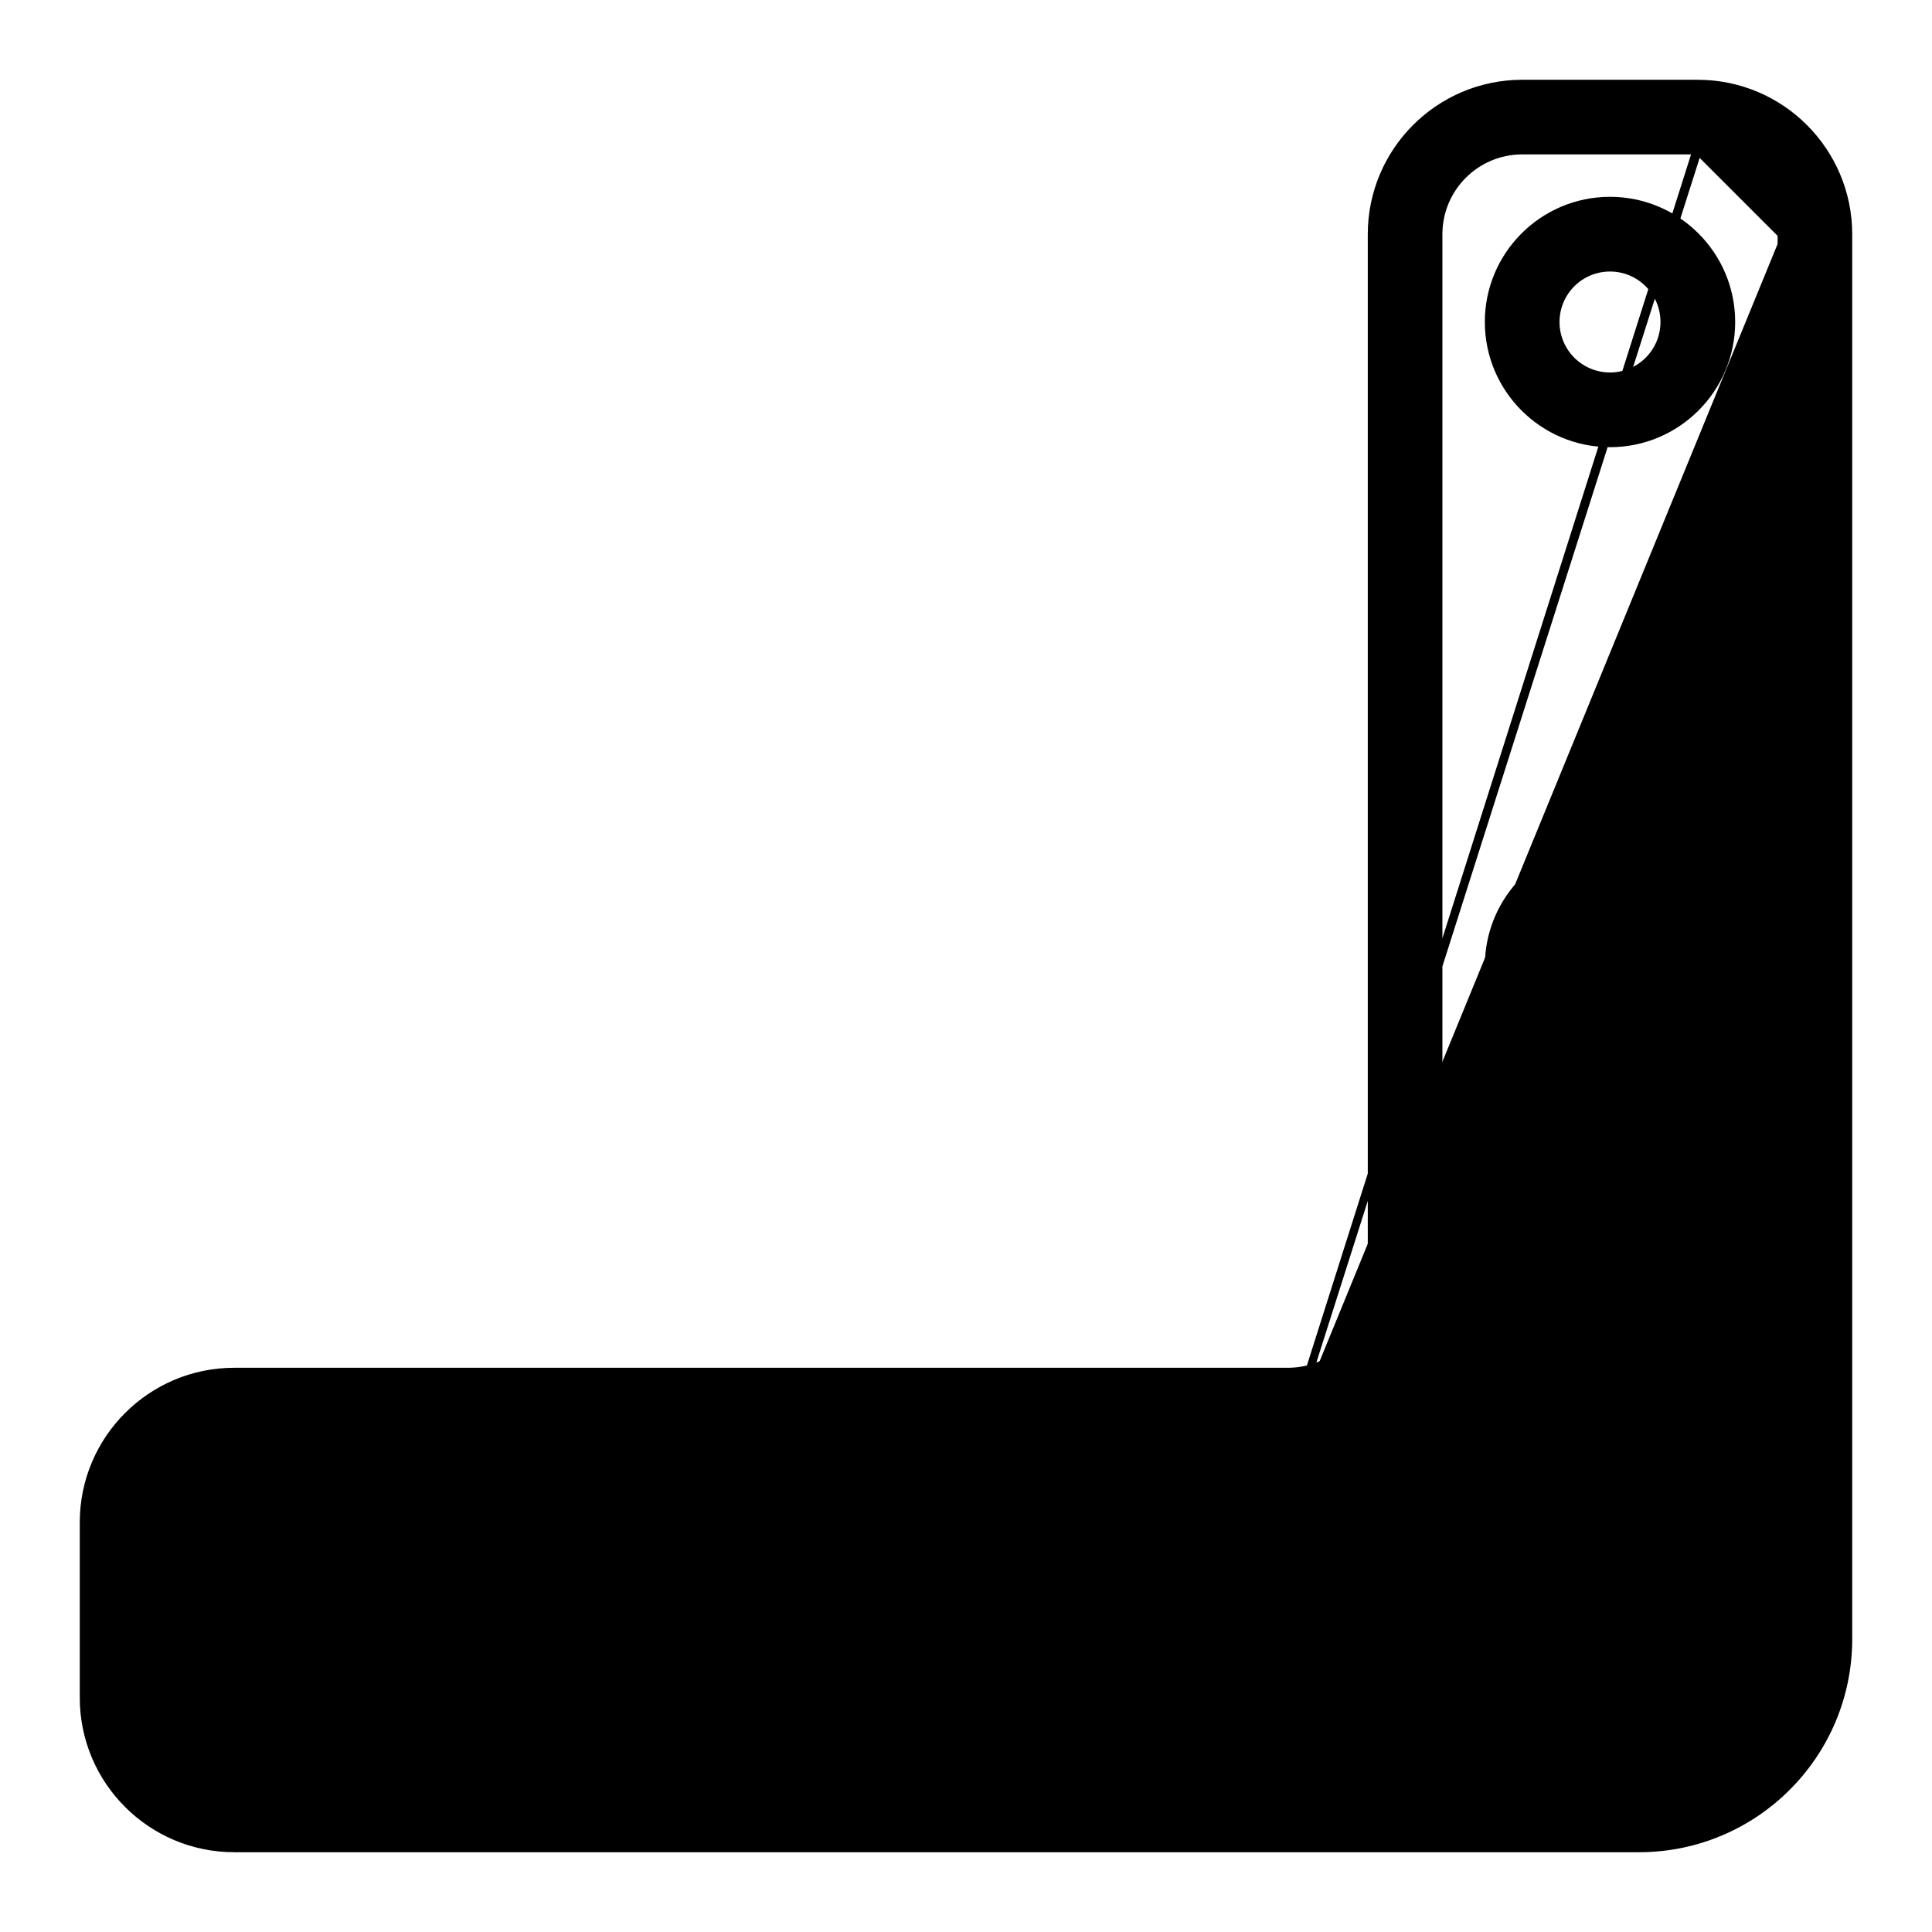 <svg width="24" height="24" viewBox="0 0 24 24" fill="none" xmlns="http://www.w3.org/2000/svg">
<path d="M16 17.868L16 17.868L2.909 17.868C2.335 17.869 1.869 18.334 1.868 18.909L1.868 21.091C1.869 21.666 2.334 22.131 2.909 22.132C2.909 22.132 2.909 22.132 2.909 22.132L20.364 22.132C21.34 22.131 22.131 21.34 22.132 20.363L22.132 2.909L22.132 2.909M16 17.868L21.091 1.818C21.693 1.819 22.181 2.307 22.182 2.909L22.132 2.909M16 17.868C17.031 17.867 17.867 17.031 17.868 16L17.868 16L17.868 2.909C17.869 2.334 18.334 1.869 18.909 1.868L21.091 1.868M16 17.868L21.091 1.868M22.132 2.909C22.131 2.334 21.666 1.869 21.091 1.868M22.132 2.909L21.091 1.868M2.909 22.959L2.909 22.959L20.364 22.959L20.364 22.959C21.796 22.957 22.957 21.796 22.959 20.364L22.959 20.364L22.959 2.909L22.959 2.909C22.958 1.878 22.122 1.042 21.091 1.041L21.091 1.041L18.909 1.041L18.909 1.041C17.878 1.042 17.042 1.878 17.041 2.909L17.041 2.909L17.041 16C17.04 16.575 16.575 17.04 16 17.041L2.909 17.041L2.909 17.041C1.878 17.042 1.042 17.878 1.041 18.909L1.041 18.909L1.041 21.091L1.041 21.091C1.042 22.122 1.878 22.958 2.909 22.959Z" fill="black" stroke="black" stroke-width="0.1"/>
<path d="M4 21.505L4 21.505C4.831 21.505 5.505 20.831 5.505 20C5.505 19.169 4.831 18.495 4 18.495C3.169 18.495 2.495 19.169 2.495 20L2.495 20C2.496 20.831 3.169 21.504 4 21.505ZM4 19.323C4.374 19.323 4.677 19.626 4.677 20C4.677 20.374 4.374 20.677 4 20.677C3.626 20.677 3.323 20.374 3.323 20C3.323 19.626 3.626 19.323 4 19.323Z" fill="black" stroke="black" stroke-width="0.1"/>
<path d="M20 21.505L20 21.505C20.831 21.505 21.505 20.831 21.505 20C21.505 19.169 20.831 18.495 20 18.495C19.169 18.495 18.495 19.169 18.495 20L18.495 20C18.496 20.831 19.169 21.504 20 21.505ZM20 19.323C20.374 19.323 20.677 19.626 20.677 20C20.677 20.374 20.374 20.677 20 20.677C19.626 20.677 19.323 20.374 19.323 20C19.323 19.626 19.626 19.323 20 19.323Z" fill="black" stroke="black" stroke-width="0.1"/>
<path d="M20 13.505L20 13.505C20.831 13.505 21.505 12.831 21.505 12C21.505 11.169 20.831 10.495 20 10.495C19.169 10.495 18.495 11.169 18.495 12L18.495 12C18.496 12.831 19.169 13.504 20 13.505ZM20 11.323C20.374 11.323 20.677 11.626 20.677 12C20.677 12.374 20.374 12.677 20 12.677C19.626 12.677 19.323 12.374 19.323 12C19.323 11.626 19.626 11.323 20 11.323Z" fill="black" stroke="black" stroke-width="0.1"/>
<path d="M20 5.505L20 5.505C20.831 5.505 21.505 4.831 21.505 4C21.505 3.169 20.831 2.495 20 2.495C19.169 2.495 18.495 3.169 18.495 4L18.495 4C18.496 4.831 19.169 5.504 20 5.505ZM20 3.323C20.374 3.323 20.677 3.626 20.677 4C20.677 4.374 20.374 4.677 20 4.677C19.626 4.677 19.323 4.374 19.323 4C19.323 3.626 19.626 3.323 20 3.323Z" fill="black" stroke="black" stroke-width="0.1"/>
<path d="M12 21.505L12 21.505C12.831 21.505 13.505 20.831 13.505 20C13.505 19.169 12.831 18.495 12 18.495C11.169 18.495 10.495 19.169 10.495 20L10.495 20C10.496 20.831 11.169 21.504 12 21.505ZM12 19.323C12.374 19.323 12.677 19.626 12.677 20C12.677 20.374 12.374 20.677 12 20.677C11.626 20.677 11.323 20.374 11.323 20C11.323 19.626 11.626 19.323 12 19.323Z" fill="black" stroke="black" stroke-width="0.1"/>
</svg>
